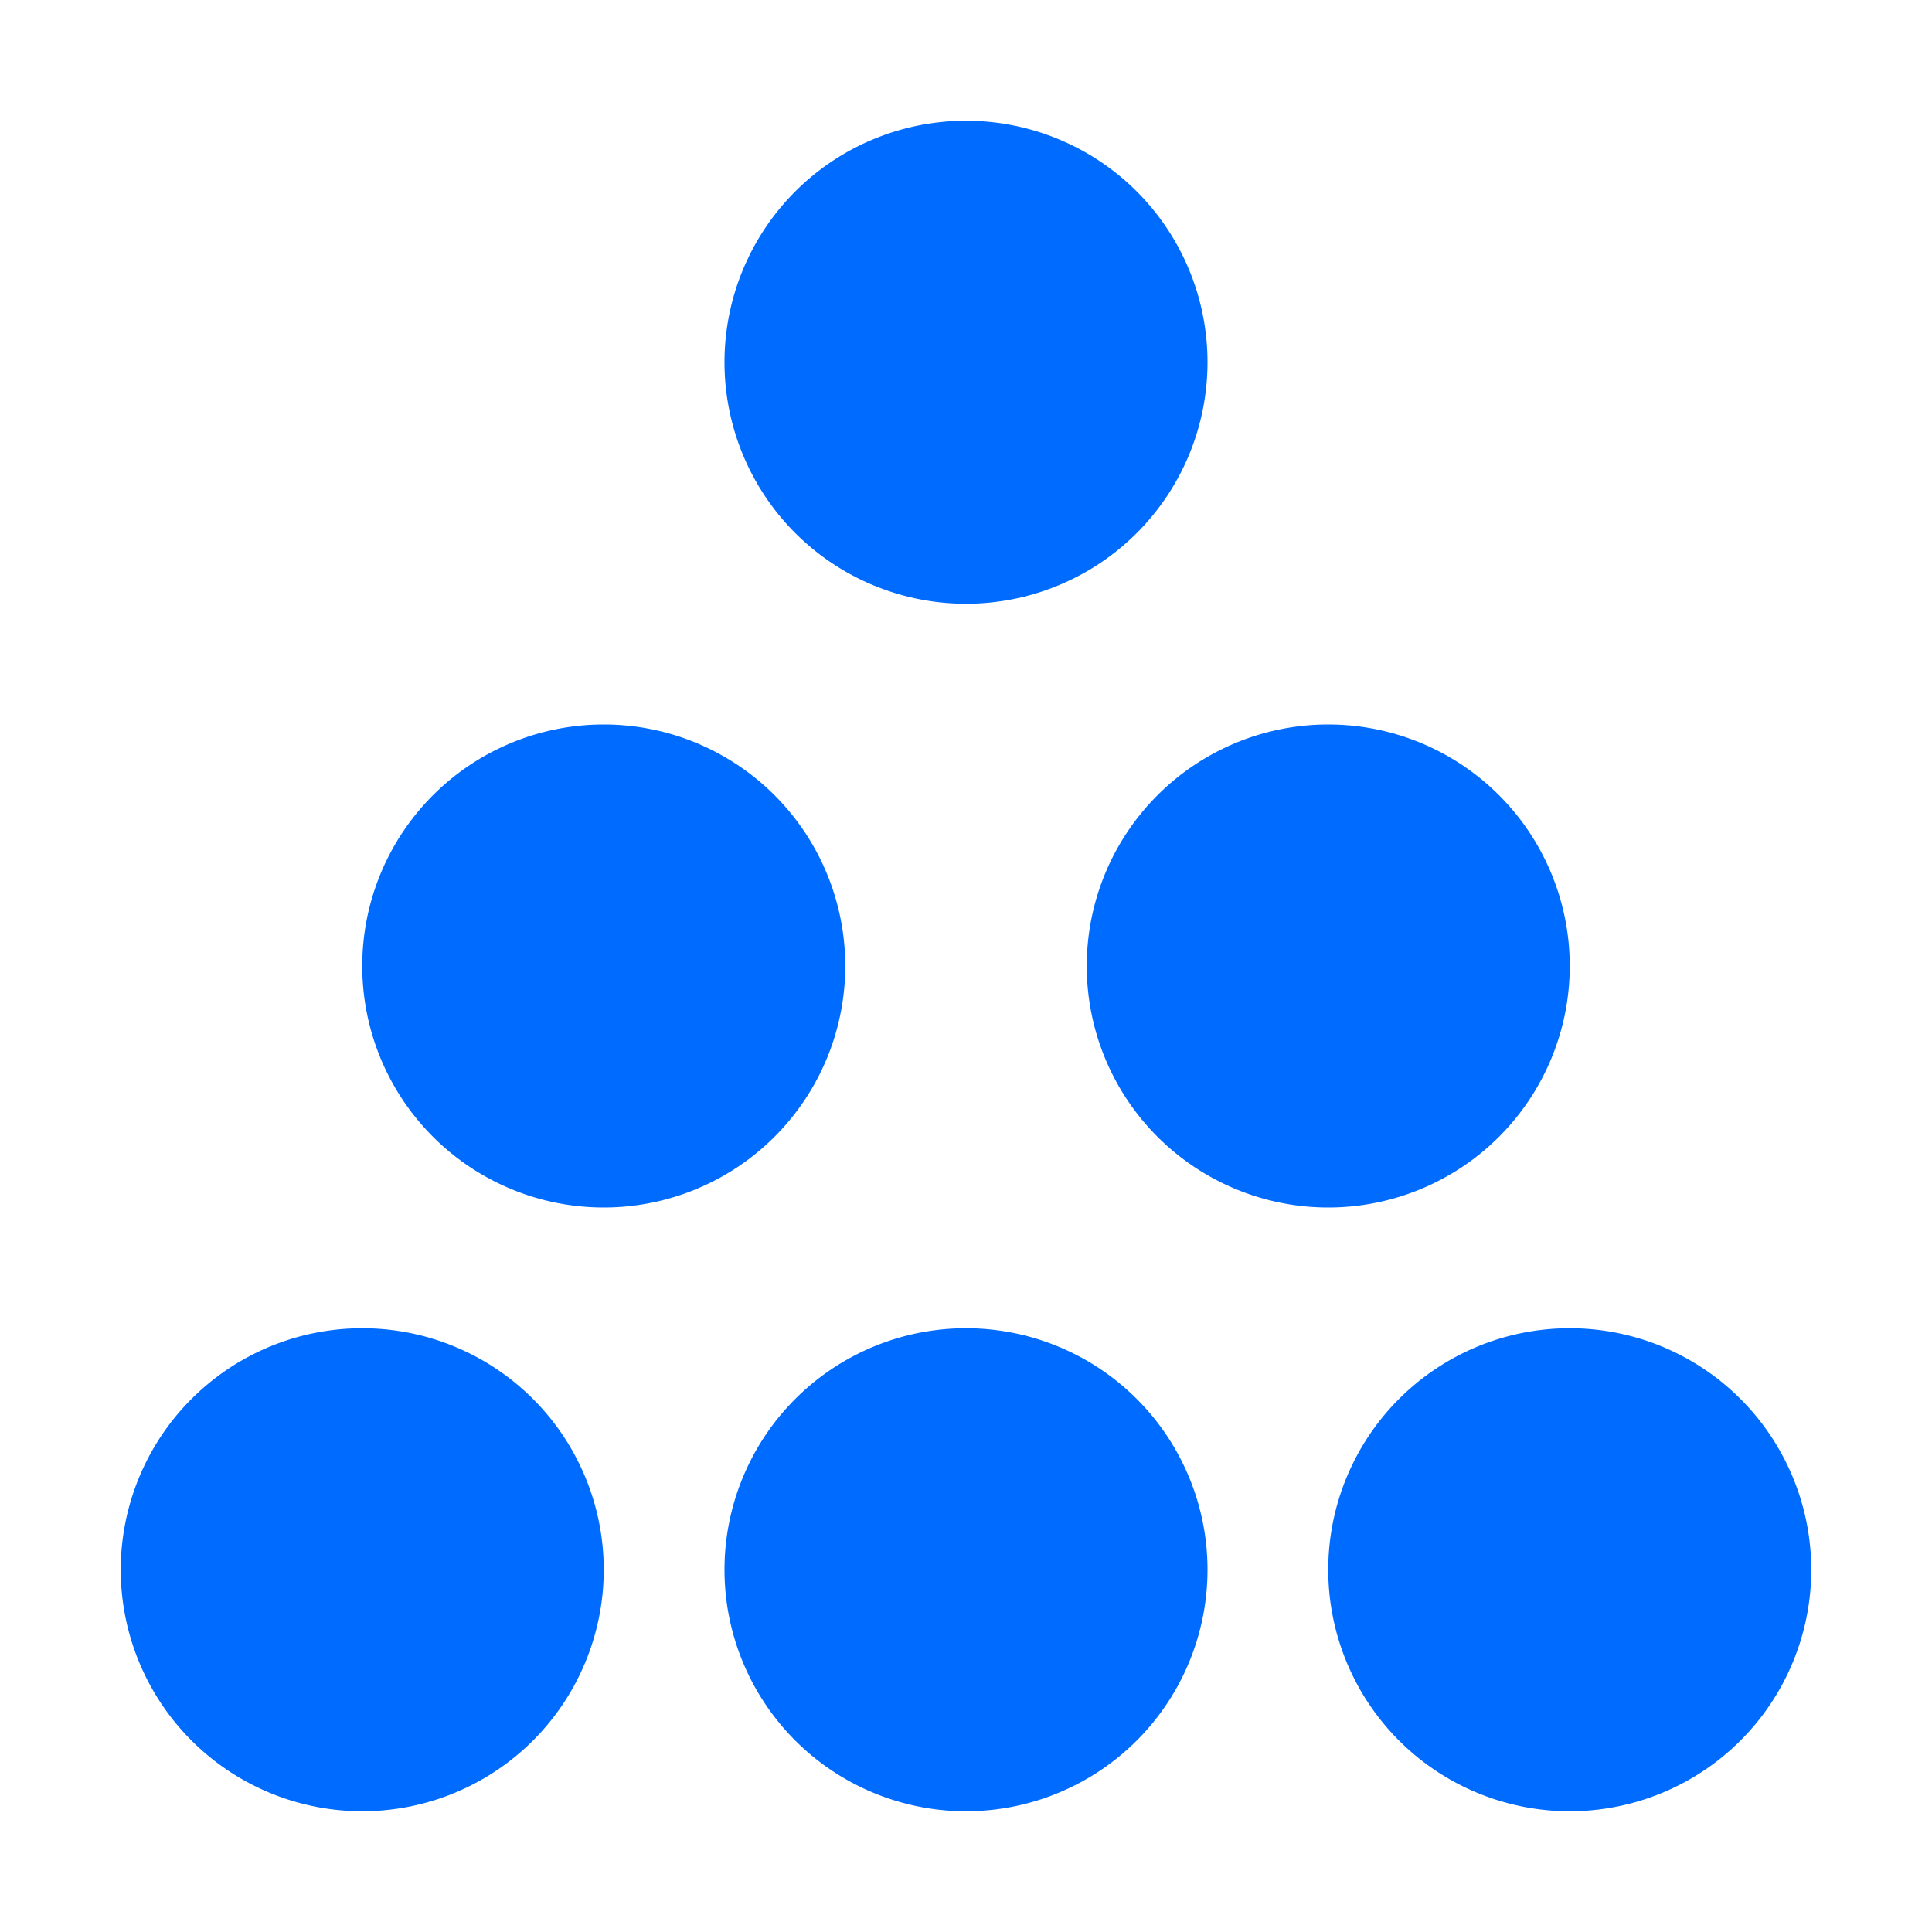 <svg xmlns="http://www.w3.org/2000/svg" width="24" height="24" fill="none" viewBox="0 0 24 24"><path fill="#006BFF" d="M12 1.5a3 3 0 1 0 0 6 3 3 0 0 0 0-6M4.5 12a3 3 0 1 1 6 0 3 3 0 0 1-6 0M13.5 12a3 3 0 1 1 6 0 3 3 0 0 1-6 0M1.5 19.5a3 3 0 1 1 6 0 3 3 0 0 1-6 0M12 16.5a3 3 0 1 0 0 6 3 3 0 0 0 0-6M16.5 19.5a3 3 0 1 1 6 0 3 3 0 0 1-6 0"></path></svg>